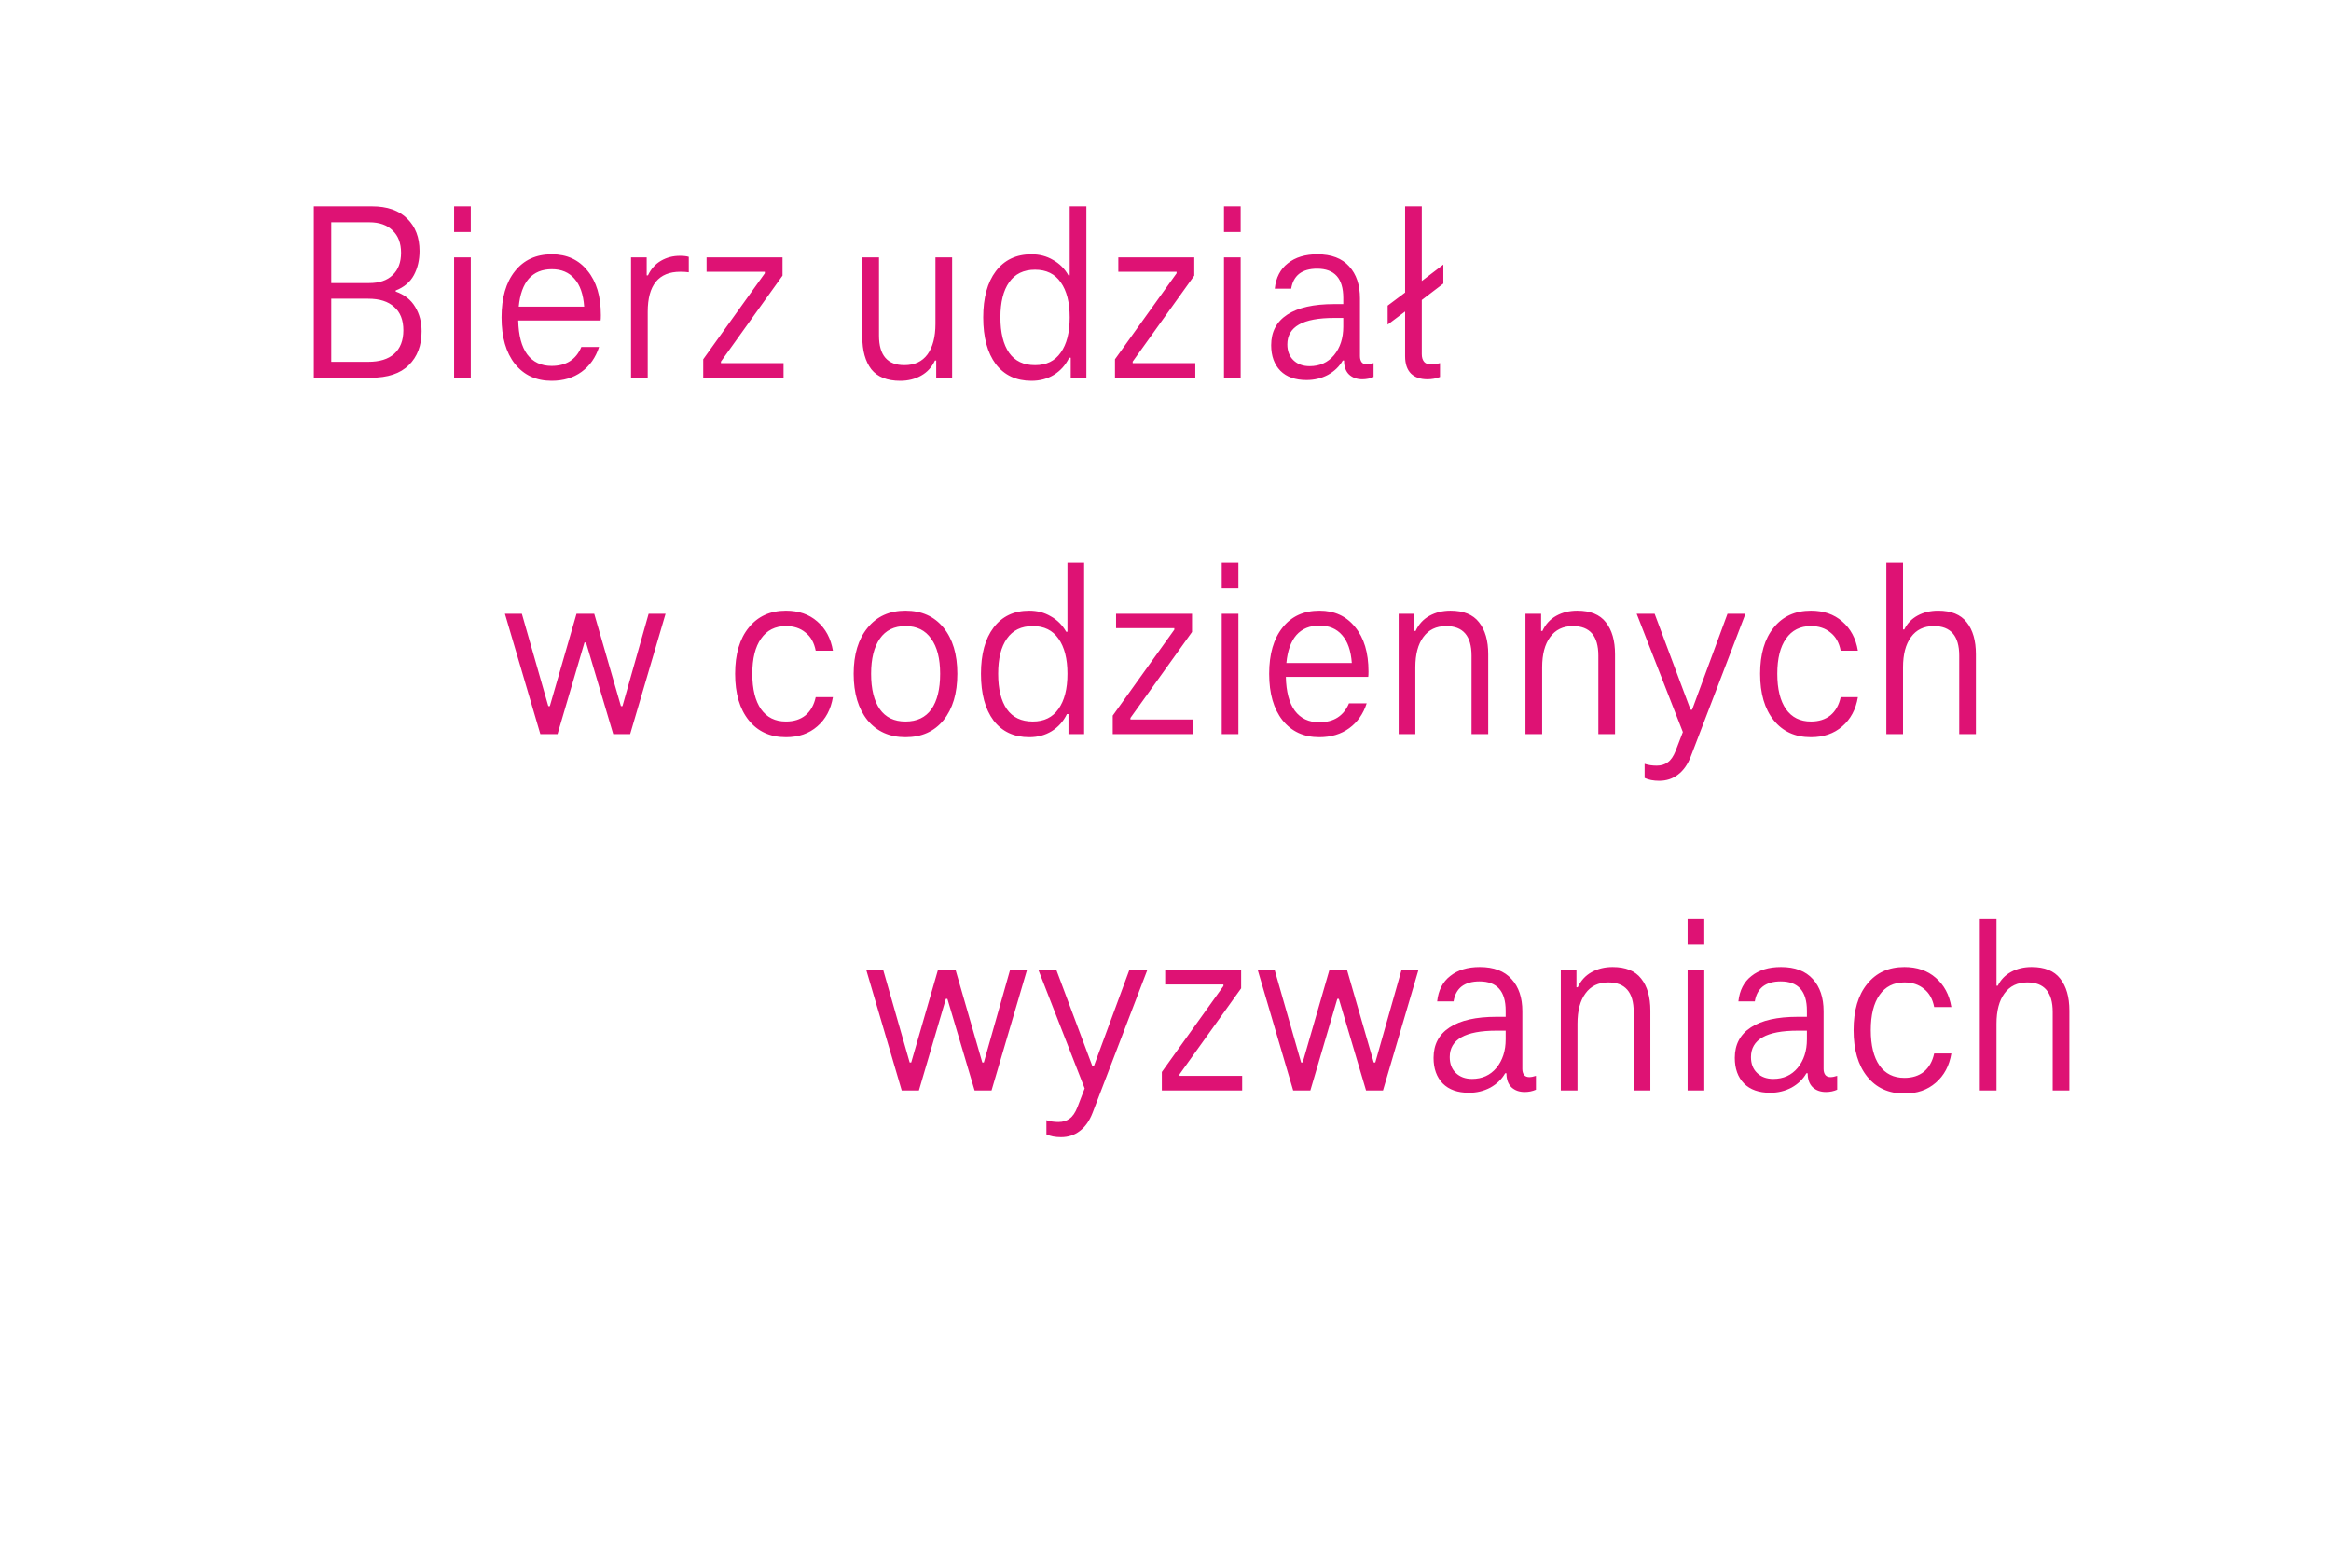 <svg width="327" height="220" viewBox="0 0 327 220" fill="none" xmlns="http://www.w3.org/2000/svg">
<g filter="url(#filter0_d_380_1740)">
<rect x="4" width="237" height="80" rx="38" fill="white"/>
<rect x="74" y="97" width="249" height="87" rx="38" fill="white"/>
<rect x="41" y="49" width="261" height="87" rx="38" fill="white"/>
<path d="M237 211.75L263.847 181L237 181L237 211.75Z" fill="white"/>
</g>
<path d="M55.508 40.904C56.732 41.336 57.644 42.056 58.244 43.064C58.844 44.048 59.144 45.188 59.144 46.484C59.144 48.476 58.544 50.06 57.344 51.236C56.168 52.412 54.392 53 52.016 53L44.024 53L44.024 28.952L52.196 28.952C54.332 28.952 55.976 29.528 57.128 30.68C58.28 31.808 58.856 33.32 58.856 35.216C58.856 36.488 58.592 37.616 58.064 38.6C57.536 39.584 56.684 40.304 55.508 40.76L55.508 40.904ZM46.472 39.716L51.8 39.716C53.216 39.716 54.308 39.344 55.076 38.6C55.868 37.856 56.264 36.812 56.264 35.468C56.264 34.124 55.868 33.08 55.076 32.336C54.308 31.568 53.216 31.184 51.8 31.184L46.472 31.184L46.472 39.716ZM51.656 50.768C53.24 50.768 54.452 50.396 55.292 49.652C56.156 48.884 56.588 47.78 56.588 46.34C56.588 44.9 56.156 43.808 55.292 43.064C54.452 42.296 53.24 41.912 51.656 41.912L46.472 41.912L46.472 50.768L51.656 50.768ZM63.704 28.952L66.044 28.952L66.044 32.552L63.704 32.552L63.704 28.952ZM63.704 36.116L66.044 36.116L66.044 53L63.704 53L63.704 36.116ZM84.291 44.216C84.291 44.576 84.279 44.828 84.255 44.972L72.699 44.972C72.747 47.06 73.167 48.644 73.959 49.724C74.775 50.804 75.915 51.344 77.379 51.344C79.419 51.344 80.811 50.456 81.555 48.68L84.039 48.68C83.559 50.168 82.743 51.332 81.591 52.172C80.439 53.012 79.035 53.432 77.379 53.432C75.219 53.432 73.503 52.64 72.231 51.056C70.983 49.472 70.359 47.3 70.359 44.54C70.359 41.78 70.983 39.62 72.231 38.06C73.479 36.476 75.207 35.684 77.415 35.684C79.527 35.684 81.195 36.452 82.419 37.988C83.667 39.5 84.291 41.576 84.291 44.216ZM77.415 37.772C76.047 37.772 74.967 38.216 74.175 39.104C73.407 39.992 72.939 41.3 72.771 43.028L81.951 43.028C81.831 41.3 81.375 39.992 80.583 39.104C79.815 38.216 78.759 37.772 77.415 37.772ZM95.364 35.9C95.916 35.9 96.336 35.948 96.624 36.044L96.624 38.204C96.312 38.156 95.916 38.132 95.436 38.132C92.388 38.132 90.864 40.004 90.864 43.748L90.864 53L88.524 53L88.524 36.116L90.72 36.116L90.72 38.636L90.9 38.636C91.332 37.724 91.944 37.04 92.736 36.584C93.528 36.128 94.404 35.9 95.364 35.9ZM109.919 50.948L109.919 53L98.651 53L98.651 50.408L107.291 38.348L107.291 38.132L99.12 38.132L99.12 36.116L109.775 36.116L109.775 38.672L101.135 50.732L101.135 50.948L109.919 50.948ZM126.296 53.432C124.448 53.432 123.092 52.892 122.228 51.812C121.388 50.708 120.968 49.196 120.968 47.276L120.968 36.116L123.308 36.116L123.308 47.096C123.308 49.856 124.496 51.236 126.872 51.236C128.288 51.236 129.368 50.732 130.112 49.724C130.856 48.692 131.228 47.264 131.228 45.44L131.228 36.116L133.568 36.116L133.568 53L131.336 53L131.336 50.588L131.156 50.588C130.724 51.524 130.076 52.232 129.212 52.712C128.348 53.192 127.376 53.432 126.296 53.432ZM152.401 28.952L152.401 53L150.205 53L150.205 50.192L149.989 50.192C149.485 51.224 148.765 52.028 147.829 52.604C146.917 53.156 145.873 53.432 144.697 53.432C142.561 53.432 140.893 52.652 139.693 51.092C138.517 49.508 137.929 47.324 137.929 44.54C137.929 41.78 138.517 39.62 139.693 38.06C140.893 36.476 142.561 35.684 144.697 35.684C145.825 35.684 146.833 35.948 147.721 36.476C148.633 36.98 149.353 37.7 149.881 38.636L150.061 38.636L150.061 28.952L152.401 28.952ZM145.201 51.236C146.785 51.236 147.985 50.648 148.801 49.472C149.641 48.296 150.061 46.652 150.061 44.54C150.061 42.428 149.641 40.784 148.801 39.608C147.985 38.432 146.785 37.844 145.201 37.844C143.593 37.844 142.381 38.432 141.565 39.608C140.749 40.76 140.341 42.404 140.341 44.54C140.341 46.676 140.749 48.332 141.565 49.508C142.381 50.66 143.593 51.236 145.201 51.236ZM167.681 50.948L167.681 53L156.413 53L156.413 50.408L165.053 38.348L165.053 38.132L156.881 38.132L156.881 36.116L167.537 36.116L167.537 38.672L158.897 50.732L158.897 50.948L167.681 50.948ZM171.704 28.952L174.044 28.952L174.044 32.552L171.704 32.552L171.704 28.952ZM171.704 36.116L174.044 36.116L174.044 53L171.704 53L171.704 36.116ZM191.751 51.128C192.015 51.128 192.327 51.068 192.687 50.948L192.687 52.892C192.207 53.108 191.679 53.216 191.103 53.216C190.359 53.216 189.747 53 189.267 52.568C188.787 52.112 188.547 51.452 188.547 50.588L188.367 50.588C187.887 51.428 187.191 52.1 186.279 52.604C185.367 53.084 184.371 53.324 183.291 53.324C181.707 53.324 180.483 52.892 179.619 52.028C178.755 51.14 178.323 49.94 178.323 48.428C178.323 46.556 179.079 45.128 180.591 44.144C182.103 43.16 184.287 42.668 187.143 42.668L188.439 42.668L188.439 41.804C188.439 39.068 187.215 37.7 184.767 37.7C183.711 37.7 182.871 37.94 182.247 38.42C181.647 38.9 181.275 39.596 181.131 40.508L178.827 40.508C178.995 38.948 179.607 37.76 180.663 36.944C181.719 36.104 183.099 35.684 184.803 35.684C186.771 35.684 188.259 36.248 189.267 37.376C190.275 38.48 190.779 39.98 190.779 41.876L190.779 49.976C190.779 50.336 190.863 50.624 191.031 50.84C191.199 51.032 191.439 51.128 191.751 51.128ZM183.723 51.38C185.139 51.38 186.279 50.864 187.143 49.832C188.007 48.776 188.439 47.444 188.439 45.836L188.439 44.612L187.143 44.612C182.775 44.612 180.591 45.848 180.591 48.32C180.591 49.256 180.879 50 181.455 50.552C182.031 51.104 182.787 51.38 183.723 51.38ZM199.453 42.092L199.453 49.688C199.453 50.144 199.561 50.504 199.777 50.768C199.993 51.008 200.293 51.128 200.677 51.128C201.133 51.128 201.577 51.068 202.009 50.948L202.009 52.892C201.457 53.108 200.869 53.216 200.245 53.216C199.261 53.216 198.493 52.952 197.941 52.424C197.389 51.872 197.113 51.056 197.113 49.976L197.113 43.712L194.665 45.548L194.665 42.884L197.113 41.048L197.113 28.952L199.453 28.952L199.453 39.428L202.477 37.124L202.477 39.788L199.453 42.092ZM93.369 86.116L88.401 103L86.025 103L82.209 90.148L81.993 90.148L78.213 103L75.801 103L70.833 86.116L73.209 86.116L76.917 99.076L77.133 99.076L80.877 86.116L83.361 86.116L87.105 99.076L87.321 99.076L90.993 86.116L93.369 86.116ZM103.125 94.54C103.125 91.78 103.761 89.62 105.033 88.06C106.305 86.476 108.045 85.684 110.253 85.684C112.029 85.684 113.493 86.188 114.645 87.196C115.821 88.204 116.553 89.572 116.841 91.3L114.429 91.3C114.213 90.172 113.733 89.32 112.989 88.744C112.269 88.144 111.357 87.844 110.253 87.844C108.741 87.844 107.577 88.432 106.761 89.608C105.945 90.76 105.537 92.404 105.537 94.54C105.537 96.676 105.945 98.332 106.761 99.508C107.577 100.66 108.741 101.236 110.253 101.236C111.357 101.236 112.269 100.948 112.989 100.372C113.709 99.772 114.189 98.92 114.429 97.816L116.841 97.816C116.553 99.544 115.821 100.912 114.645 101.92C113.493 102.928 112.029 103.432 110.253 103.432C108.045 103.432 106.305 102.64 105.033 101.056C103.761 99.472 103.125 97.3 103.125 94.54ZM127.025 103.432C124.793 103.432 123.017 102.64 121.697 101.056C120.401 99.448 119.753 97.276 119.753 94.54C119.753 91.828 120.401 89.68 121.697 88.096C122.993 86.488 124.769 85.684 127.025 85.684C129.281 85.684 131.057 86.476 132.353 88.06C133.649 89.644 134.297 91.804 134.297 94.54C134.297 97.276 133.649 99.448 132.353 101.056C131.057 102.64 129.281 103.432 127.025 103.432ZM127.025 101.236C128.633 101.236 129.845 100.66 130.661 99.508C131.477 98.332 131.885 96.676 131.885 94.54C131.885 92.404 131.465 90.76 130.625 89.608C129.809 88.432 128.609 87.844 127.025 87.844C125.441 87.844 124.241 88.432 123.425 89.608C122.609 90.784 122.201 92.428 122.201 94.54C122.201 96.676 122.609 98.332 123.425 99.508C124.241 100.66 125.441 101.236 127.025 101.236ZM152.085 78.952L152.085 103L149.889 103L149.889 100.192L149.673 100.192C149.169 101.224 148.449 102.028 147.513 102.604C146.601 103.156 145.557 103.432 144.381 103.432C142.245 103.432 140.577 102.652 139.377 101.092C138.201 99.508 137.613 97.324 137.613 94.54C137.613 91.78 138.201 89.62 139.377 88.06C140.577 86.476 142.245 85.684 144.381 85.684C145.509 85.684 146.517 85.948 147.405 86.476C148.317 86.98 149.037 87.7 149.565 88.636L149.745 88.636L149.745 78.952L152.085 78.952ZM144.885 101.236C146.469 101.236 147.669 100.648 148.485 99.472C149.325 98.296 149.745 96.652 149.745 94.54C149.745 92.428 149.325 90.784 148.485 89.608C147.669 88.432 146.469 87.844 144.885 87.844C143.277 87.844 142.065 88.432 141.249 89.608C140.433 90.76 140.025 92.404 140.025 94.54C140.025 96.676 140.433 98.332 141.249 99.508C142.065 100.66 143.277 101.236 144.885 101.236ZM167.365 100.948L167.365 103L156.097 103L156.097 100.408L164.737 88.348L164.737 88.132L156.565 88.132L156.565 86.116L167.221 86.116L167.221 88.672L158.581 100.732L158.581 100.948L167.365 100.948ZM171.388 78.952L173.727 78.952L173.727 82.552L171.388 82.552L171.388 78.952ZM171.388 86.116L173.727 86.116L173.727 103L171.388 103L171.388 86.116ZM191.975 94.216C191.975 94.576 191.963 94.828 191.939 94.972L180.383 94.972C180.431 97.06 180.851 98.644 181.643 99.724C182.459 100.804 183.599 101.344 185.063 101.344C187.103 101.344 188.495 100.456 189.239 98.68L191.723 98.68C191.243 100.168 190.427 101.332 189.275 102.172C188.123 103.012 186.719 103.432 185.063 103.432C182.903 103.432 181.187 102.64 179.915 101.056C178.667 99.472 178.043 97.3 178.043 94.54C178.043 91.78 178.667 89.62 179.915 88.06C181.163 86.476 182.891 85.684 185.099 85.684C187.211 85.684 188.879 86.452 190.103 87.988C191.351 89.5 191.975 91.576 191.975 94.216ZM185.099 87.772C183.731 87.772 182.651 88.216 181.859 89.104C181.091 89.992 180.623 91.3 180.455 93.028L189.635 93.028C189.515 91.3 189.059 89.992 188.267 89.104C187.499 88.216 186.443 87.772 185.099 87.772ZM203.48 85.684C205.304 85.684 206.636 86.224 207.476 87.304C208.34 88.384 208.772 89.884 208.772 91.804L208.772 103L206.432 103L206.432 91.984C206.432 89.224 205.244 87.844 202.868 87.844C201.476 87.844 200.408 88.36 199.664 89.392C198.92 90.4 198.548 91.816 198.548 93.64L198.548 103L196.208 103L196.208 86.116L198.404 86.116L198.404 88.528L198.584 88.528C199.016 87.592 199.664 86.884 200.528 86.404C201.392 85.924 202.376 85.684 203.48 85.684ZM221.269 85.684C223.093 85.684 224.425 86.224 225.265 87.304C226.129 88.384 226.561 89.884 226.561 91.804L226.561 103L224.221 103L224.221 91.984C224.221 89.224 223.033 87.844 220.657 87.844C219.265 87.844 218.197 88.36 217.453 89.392C216.709 90.4 216.337 91.816 216.337 93.64L216.337 103L213.997 103L213.997 86.116L216.193 86.116L216.193 88.528L216.373 88.528C216.805 87.592 217.453 86.884 218.317 86.404C219.181 85.924 220.165 85.684 221.269 85.684ZM244.86 86.116L237.192 106.132C236.76 107.26 236.16 108.112 235.392 108.688C234.648 109.264 233.772 109.552 232.764 109.552C231.948 109.552 231.264 109.42 230.712 109.156L230.712 107.176C231.216 107.344 231.78 107.428 232.404 107.428C233.028 107.428 233.544 107.272 233.952 106.96C234.384 106.672 234.756 106.132 235.068 105.34L236.076 102.712L229.596 86.116L232.116 86.116L237.156 99.58L237.372 99.58L242.34 86.116L244.86 86.116ZM246.914 94.54C246.914 91.78 247.55 89.62 248.822 88.06C250.094 86.476 251.834 85.684 254.042 85.684C255.818 85.684 257.282 86.188 258.434 87.196C259.61 88.204 260.342 89.572 260.63 91.3L258.218 91.3C258.002 90.172 257.522 89.32 256.778 88.744C256.058 88.144 255.146 87.844 254.042 87.844C252.53 87.844 251.366 88.432 250.55 89.608C249.734 90.76 249.326 92.404 249.326 94.54C249.326 96.676 249.734 98.332 250.55 99.508C251.366 100.66 252.53 101.236 254.042 101.236C255.146 101.236 256.058 100.948 256.778 100.372C257.498 99.772 257.978 98.92 258.218 97.816L260.63 97.816C260.342 99.544 259.61 100.912 258.434 101.92C257.282 102.928 255.818 103.432 254.042 103.432C251.834 103.432 250.094 102.64 248.822 101.056C247.55 99.472 246.914 97.3 246.914 94.54ZM271.894 85.684C273.718 85.684 275.05 86.224 275.89 87.304C276.754 88.384 277.186 89.884 277.186 91.804L277.186 103L274.846 103L274.846 91.984C274.846 89.224 273.658 87.844 271.282 87.844C269.89 87.844 268.822 88.36 268.078 89.392C267.334 90.4 266.962 91.816 266.962 93.64L266.962 103L264.622 103L264.622 78.952L266.962 78.952L266.962 88.312L267.142 88.312C267.55 87.472 268.174 86.824 269.014 86.368C269.854 85.912 270.814 85.684 271.894 85.684ZM144.064 136.116L139.096 153L136.72 153L132.904 140.148L132.688 140.148L128.908 153L126.496 153L121.528 136.116L123.904 136.116L127.612 149.076L127.828 149.076L131.572 136.116L134.056 136.116L137.8 149.076L138.016 149.076L141.688 136.116L144.064 136.116ZM160.942 136.116L153.274 156.132C152.842 157.26 152.242 158.112 151.474 158.688C150.73 159.264 149.854 159.552 148.846 159.552C148.03 159.552 147.346 159.42 146.794 159.156L146.794 157.176C147.298 157.344 147.862 157.428 148.486 157.428C149.11 157.428 149.626 157.272 150.034 156.96C150.466 156.672 150.838 156.132 151.15 155.34L152.158 152.712L145.678 136.116L148.198 136.116L153.238 149.58L153.454 149.58L158.422 136.116L160.942 136.116ZM174.255 150.948L174.255 153L162.987 153L162.987 150.408L171.627 138.348L171.627 138.132L163.455 138.132L163.455 136.116L174.111 136.116L174.111 138.672L165.471 150.732L165.471 150.948L174.255 150.948ZM198.978 136.116L194.01 153L191.634 153L187.818 140.148L187.602 140.148L183.822 153L181.41 153L176.442 136.116L178.818 136.116L182.526 149.076L182.742 149.076L186.486 136.116L188.97 136.116L192.714 149.076L192.93 149.076L196.602 136.116L198.978 136.116ZM214.532 151.128C214.796 151.128 215.108 151.068 215.468 150.948L215.468 152.892C214.988 153.108 214.46 153.216 213.884 153.216C213.14 153.216 212.528 153 212.048 152.568C211.568 152.112 211.328 151.452 211.328 150.588L211.148 150.588C210.668 151.428 209.972 152.1 209.06 152.604C208.148 153.084 207.152 153.324 206.072 153.324C204.488 153.324 203.264 152.892 202.4 152.028C201.536 151.14 201.104 149.94 201.104 148.428C201.104 146.556 201.86 145.128 203.372 144.144C204.884 143.16 207.068 142.668 209.924 142.668L211.22 142.668L211.22 141.804C211.22 139.068 209.996 137.7 207.548 137.7C206.492 137.7 205.652 137.94 205.028 138.42C204.428 138.9 204.056 139.596 203.912 140.508L201.608 140.508C201.776 138.948 202.388 137.76 203.444 136.944C204.5 136.104 205.88 135.684 207.584 135.684C209.552 135.684 211.04 136.248 212.048 137.376C213.056 138.48 213.56 139.98 213.56 141.876L213.56 149.976C213.56 150.336 213.644 150.624 213.812 150.84C213.98 151.032 214.22 151.128 214.532 151.128ZM206.504 151.38C207.92 151.38 209.06 150.864 209.924 149.832C210.788 148.776 211.22 147.444 211.22 145.836L211.22 144.612L209.924 144.612C205.556 144.612 203.372 145.848 203.372 148.32C203.372 149.256 203.66 150 204.236 150.552C204.812 151.104 205.568 151.38 206.504 151.38ZM226.226 135.684C228.05 135.684 229.382 136.224 230.222 137.304C231.086 138.384 231.518 139.884 231.518 141.804L231.518 153L229.178 153L229.178 141.984C229.178 139.224 227.99 137.844 225.614 137.844C224.222 137.844 223.154 138.36 222.41 139.392C221.666 140.4 221.294 141.816 221.294 143.64L221.294 153L218.954 153L218.954 136.116L221.15 136.116L221.15 138.528L221.33 138.528C221.762 137.592 222.41 136.884 223.274 136.404C224.138 135.924 225.122 135.684 226.226 135.684ZM236.743 128.952L239.083 128.952L239.083 132.552L236.743 132.552L236.743 128.952ZM236.743 136.116L239.083 136.116L239.083 153L236.743 153L236.743 136.116ZM256.79 151.128C257.054 151.128 257.366 151.068 257.726 150.948L257.726 152.892C257.246 153.108 256.718 153.216 256.142 153.216C255.398 153.216 254.786 153 254.306 152.568C253.826 152.112 253.586 151.452 253.586 150.588L253.406 150.588C252.926 151.428 252.23 152.1 251.318 152.604C250.406 153.084 249.41 153.324 248.33 153.324C246.746 153.324 245.522 152.892 244.658 152.028C243.794 151.14 243.362 149.94 243.362 148.428C243.362 146.556 244.118 145.128 245.63 144.144C247.142 143.16 249.326 142.668 252.182 142.668L253.478 142.668L253.478 141.804C253.478 139.068 252.254 137.7 249.806 137.7C248.75 137.7 247.91 137.94 247.286 138.42C246.686 138.9 246.314 139.596 246.17 140.508L243.866 140.508C244.034 138.948 244.646 137.76 245.702 136.944C246.758 136.104 248.138 135.684 249.842 135.684C251.81 135.684 253.298 136.248 254.306 137.376C255.314 138.48 255.818 139.98 255.818 141.876L255.818 149.976C255.818 150.336 255.902 150.624 256.07 150.84C256.238 151.032 256.478 151.128 256.79 151.128ZM248.762 151.38C250.178 151.38 251.318 150.864 252.182 149.832C253.046 148.776 253.478 147.444 253.478 145.836L253.478 144.612L252.182 144.612C247.814 144.612 245.63 145.848 245.63 148.32C245.63 149.256 245.918 150 246.494 150.552C247.07 151.104 247.826 151.38 248.762 151.38ZM260.027 144.54C260.027 141.78 260.663 139.62 261.935 138.06C263.207 136.476 264.947 135.684 267.155 135.684C268.931 135.684 270.395 136.188 271.547 137.196C272.723 138.204 273.455 139.572 273.743 141.3L271.331 141.3C271.115 140.172 270.635 139.32 269.891 138.744C269.171 138.144 268.259 137.844 267.155 137.844C265.643 137.844 264.479 138.432 263.663 139.608C262.847 140.76 262.439 142.404 262.439 144.54C262.439 146.676 262.847 148.332 263.663 149.508C264.479 150.66 265.643 151.236 267.155 151.236C268.259 151.236 269.171 150.948 269.891 150.372C270.611 149.772 271.091 148.92 271.331 147.816L273.743 147.816C273.455 149.544 272.723 150.912 271.547 151.92C270.395 152.928 268.931 153.432 267.155 153.432C264.947 153.432 263.207 152.64 261.935 151.056C260.663 149.472 260.027 147.3 260.027 144.54ZM285.007 135.684C286.831 135.684 288.163 136.224 289.003 137.304C289.867 138.384 290.299 139.884 290.299 141.804L290.299 153L287.959 153L287.959 141.984C287.959 139.224 286.771 137.844 284.395 137.844C283.003 137.844 281.935 138.36 281.191 139.392C280.447 140.4 280.075 141.816 280.075 143.64L280.075 153L277.735 153L277.735 128.952L280.075 128.952L280.075 138.312L280.255 138.312C280.663 137.472 281.287 136.824 282.127 136.368C282.967 135.912 283.927 135.684 285.007 135.684Z" fill="#DE1274"/>
<defs>
<filter id="filter0_d_380_1740" x="0" y="0" width="327" height="219.75" filterUnits="userSpaceOnUse" color-interpolation-filters="sRGB">
<feFlood flood-opacity="0" result="BackgroundImageFix"/>
<feColorMatrix in="SourceAlpha" type="matrix" values="0 0 0 0 0 0 0 0 0 0 0 0 0 0 0 0 0 0 127 0" result="hardAlpha"/>
<feOffset dy="4"/>
<feGaussianBlur stdDeviation="2"/>
<feComposite in2="hardAlpha" operator="out"/>
<feColorMatrix type="matrix" values="0 0 0 0 0 0 0 0 0 0 0 0 0 0 0 0 0 0 0.25 0"/>
<feBlend mode="normal" in2="BackgroundImageFix" result="effect1_dropShadow_380_1740"/>
<feBlend mode="normal" in="SourceGraphic" in2="effect1_dropShadow_380_1740" result="shape"/>
</filter>
</defs>
</svg>

